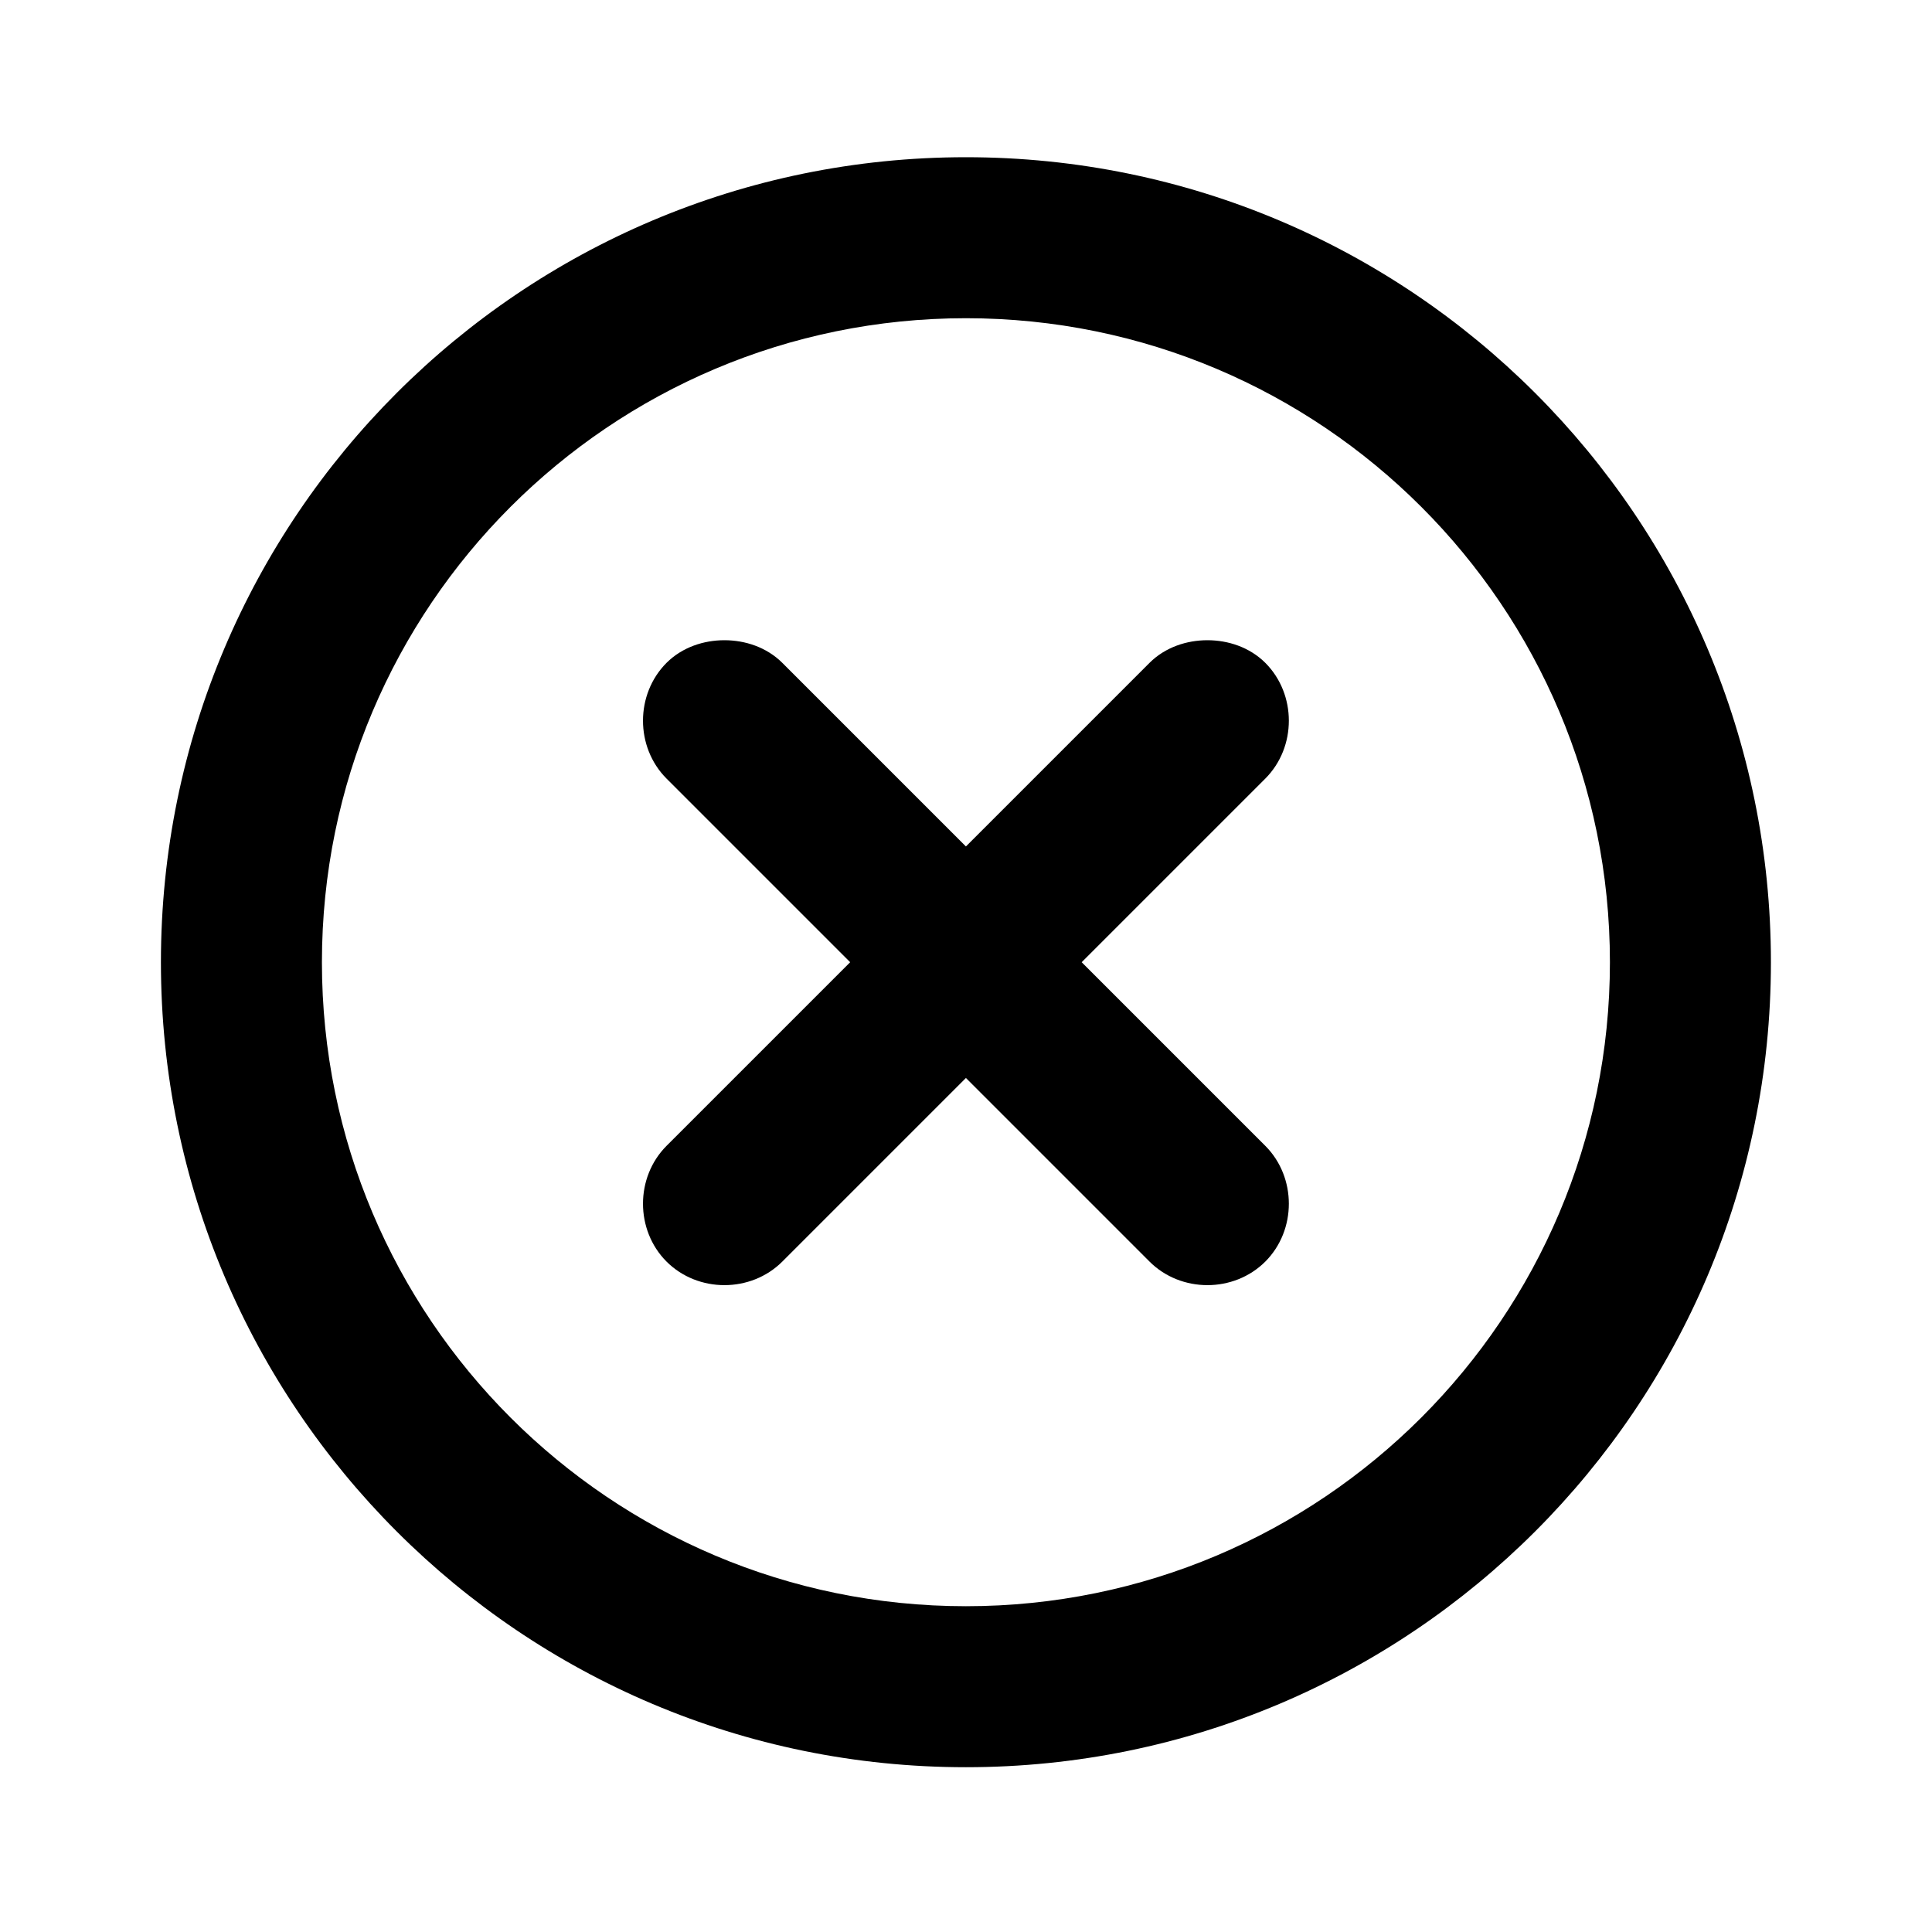 <svg width="24" height="24" viewBox="0 0 24 24" fill="currentColor" xmlns="http://www.w3.org/2000/svg">
<path d="M11.999 1.953C6.476 1.953 1.999 6.43 1.999 11.953C1.999 17.476 6.476 21.953 11.999 21.953C17.522 21.953 21.999 17.476 21.999 11.953C21.999 6.43 17.522 1.953 11.999 1.953ZM11.999 3.953C16.417 3.953 19.999 7.535 19.999 11.953C19.999 16.371 16.417 19.953 11.999 19.953C7.581 19.953 3.999 16.371 3.999 11.953C3.999 7.535 7.581 3.953 11.999 3.953ZM8.999 7.953C8.743 7.953 8.476 8.039 8.28 8.234C7.89 8.625 7.89 9.281 8.28 9.672L10.561 11.953L8.28 14.234C7.89 14.625 7.89 15.281 8.28 15.672C8.671 16.062 9.327 16.062 9.718 15.672L11.999 13.391L14.28 15.672C14.671 16.062 15.327 16.062 15.718 15.672C16.108 15.281 16.108 14.625 15.718 14.234L13.437 11.953L15.718 9.672C16.108 9.281 16.108 8.625 15.718 8.234C15.522 8.039 15.255 7.953 14.999 7.953C14.743 7.953 14.476 8.039 14.28 8.234L11.999 10.515L9.718 8.234C9.522 8.039 9.255 7.953 8.999 7.953Z" fill="currentColor"/>
</svg>
